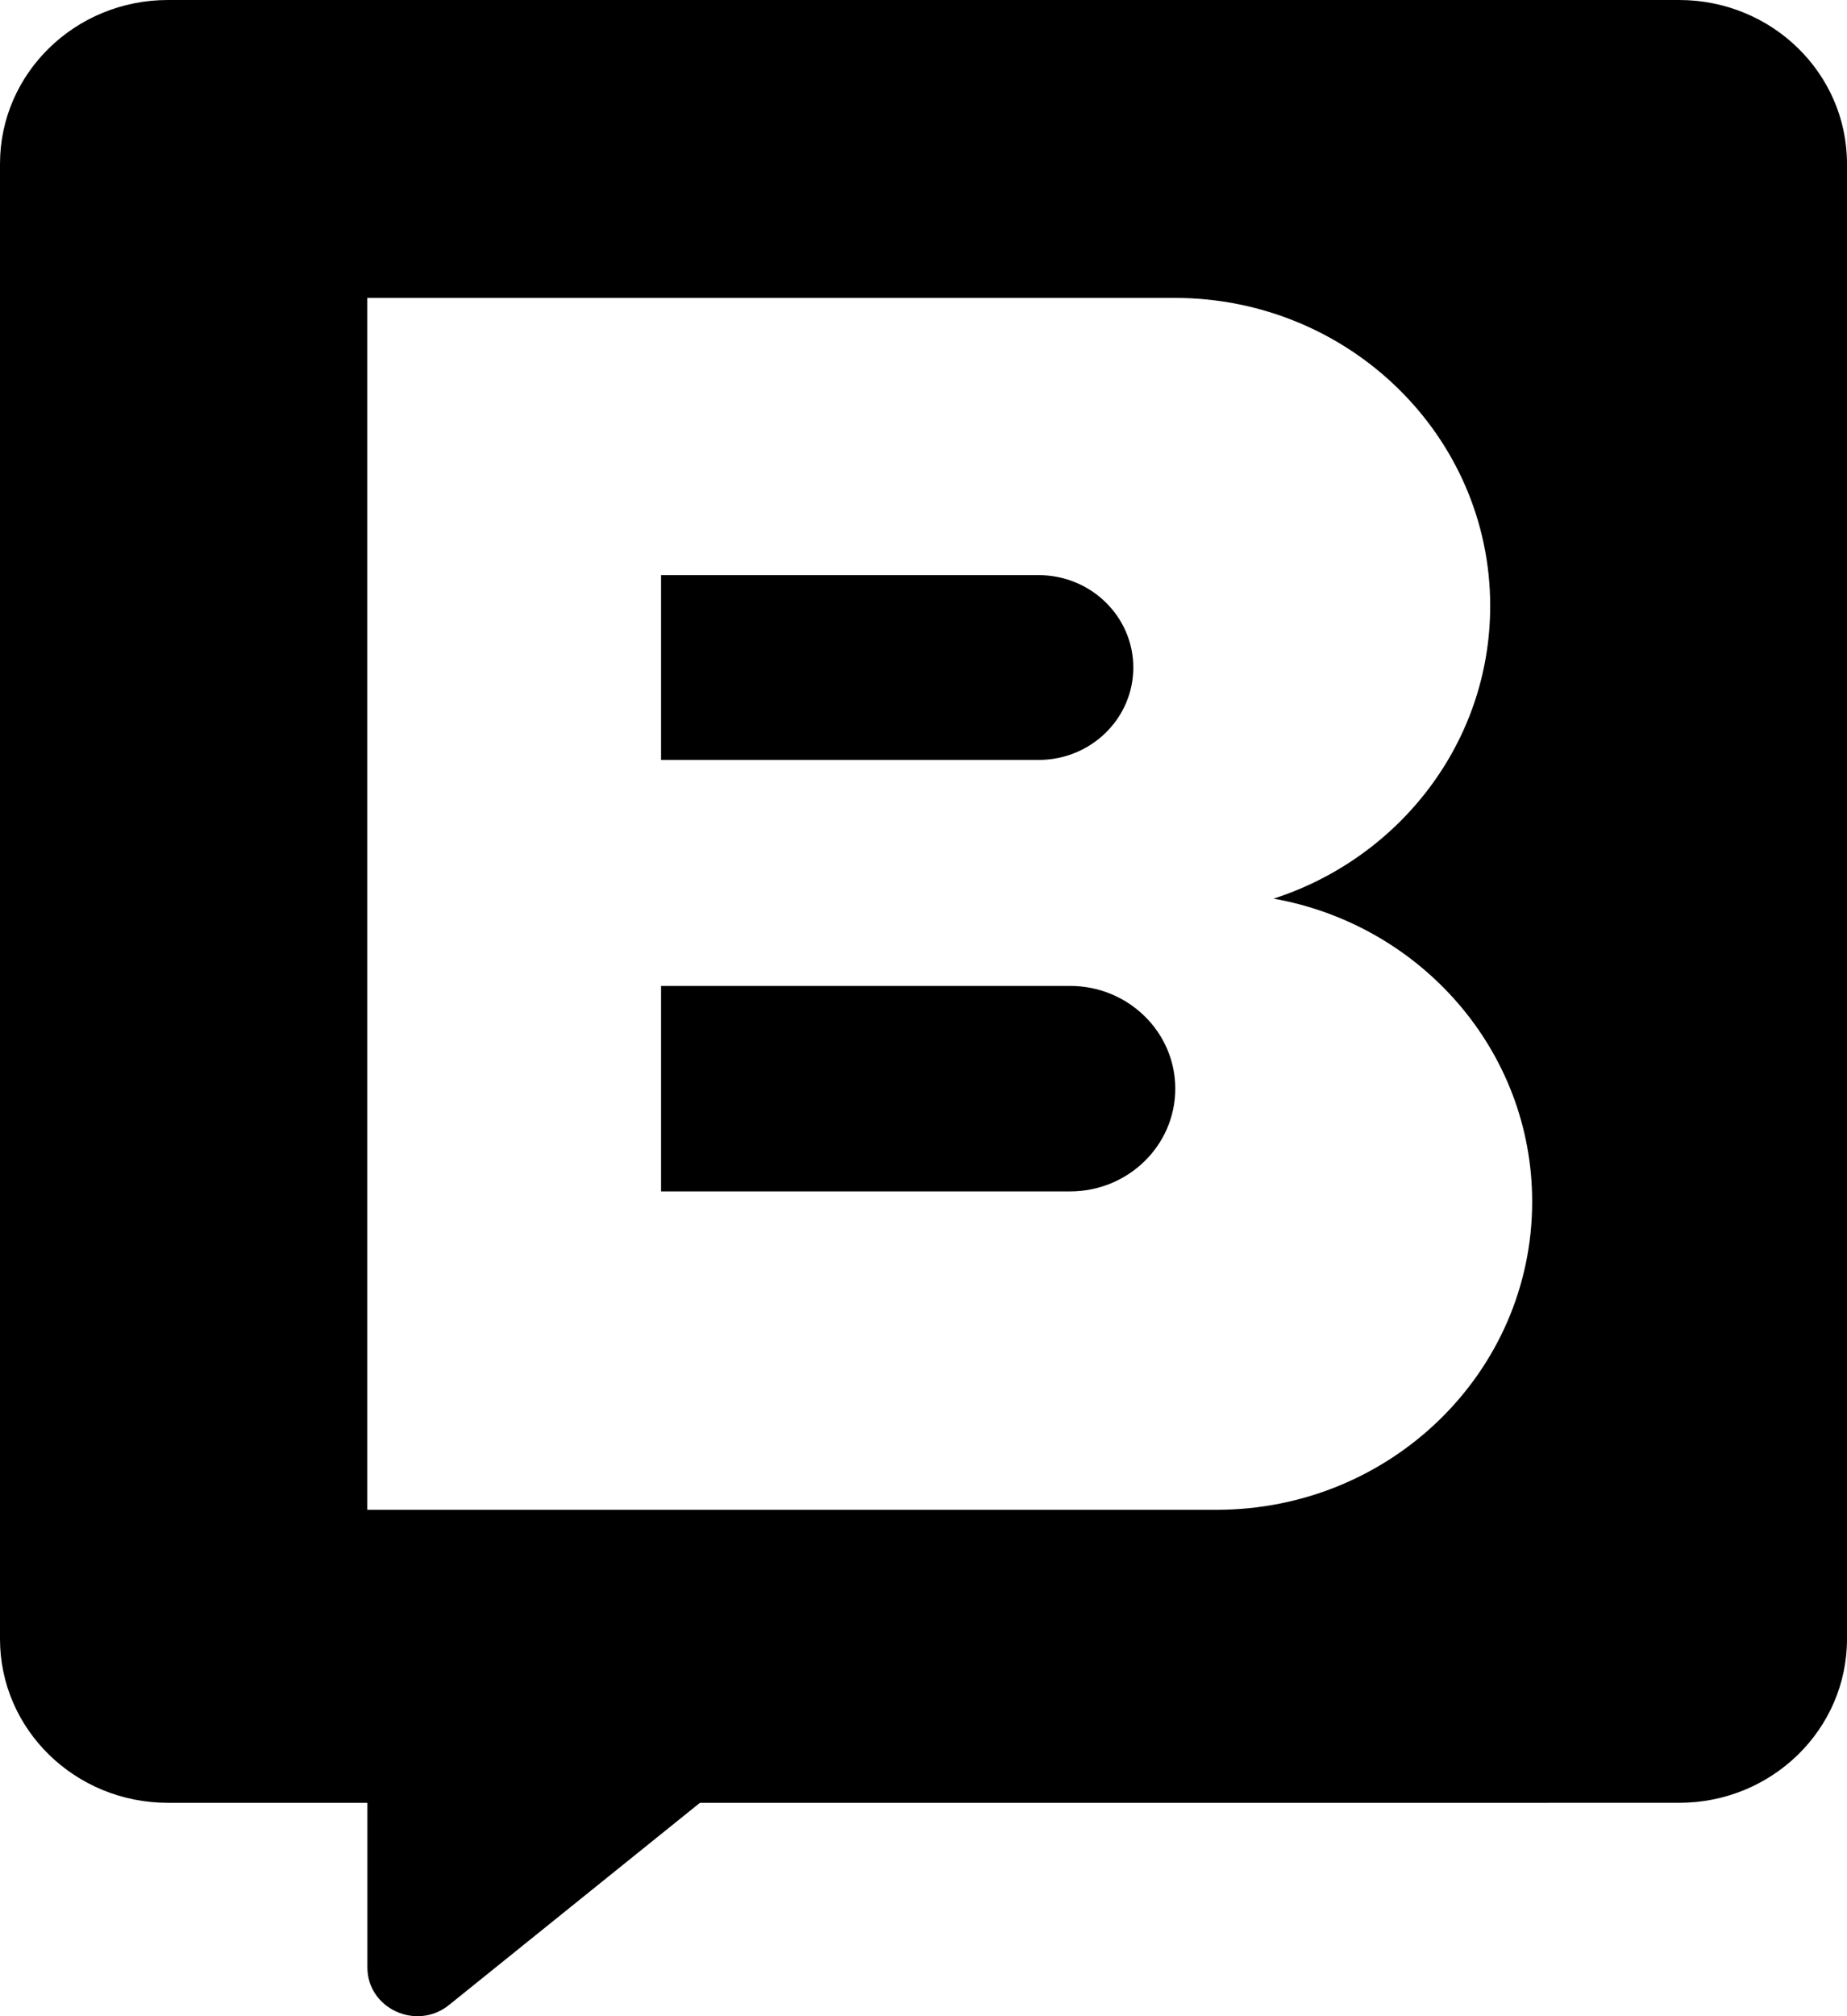 <svg viewBox="0 0 22 24" fill="none" xmlns="http://www.w3.org/2000/svg"><path fill-rule="evenodd" clip-rule="evenodd" d="M0 1.95C0 .874.895 0 2 0h18c1.105 0 2 .873 2 1.95v17.56c0 1.077-.895 1.95-2 1.95H8.337l-2.988 2.406c-.387.313-.973.043-.973-.447V21.46H2c-1.105 0-2-.873-2-1.95V1.95zm4.375 1.596h9.615c2.076 0 3.76 1.642 3.76 3.667 0 1.624-1.081 3-2.58 3.484 1.752.312 3.08 1.808 3.08 3.607 0 2.026-1.683 3.668-3.76 3.668H4.375V3.546zm7.996 3.3H7.874v2.2h4.497c.623 0 1.128-.492 1.128-1.1 0-.607-.505-1.1-1.128-1.1zm-4.497 4.89h4.872c.692 0 1.253.548 1.253 1.223s-.56 1.223-1.253 1.223H7.874v-2.446z" fill="currentColor"/></svg>